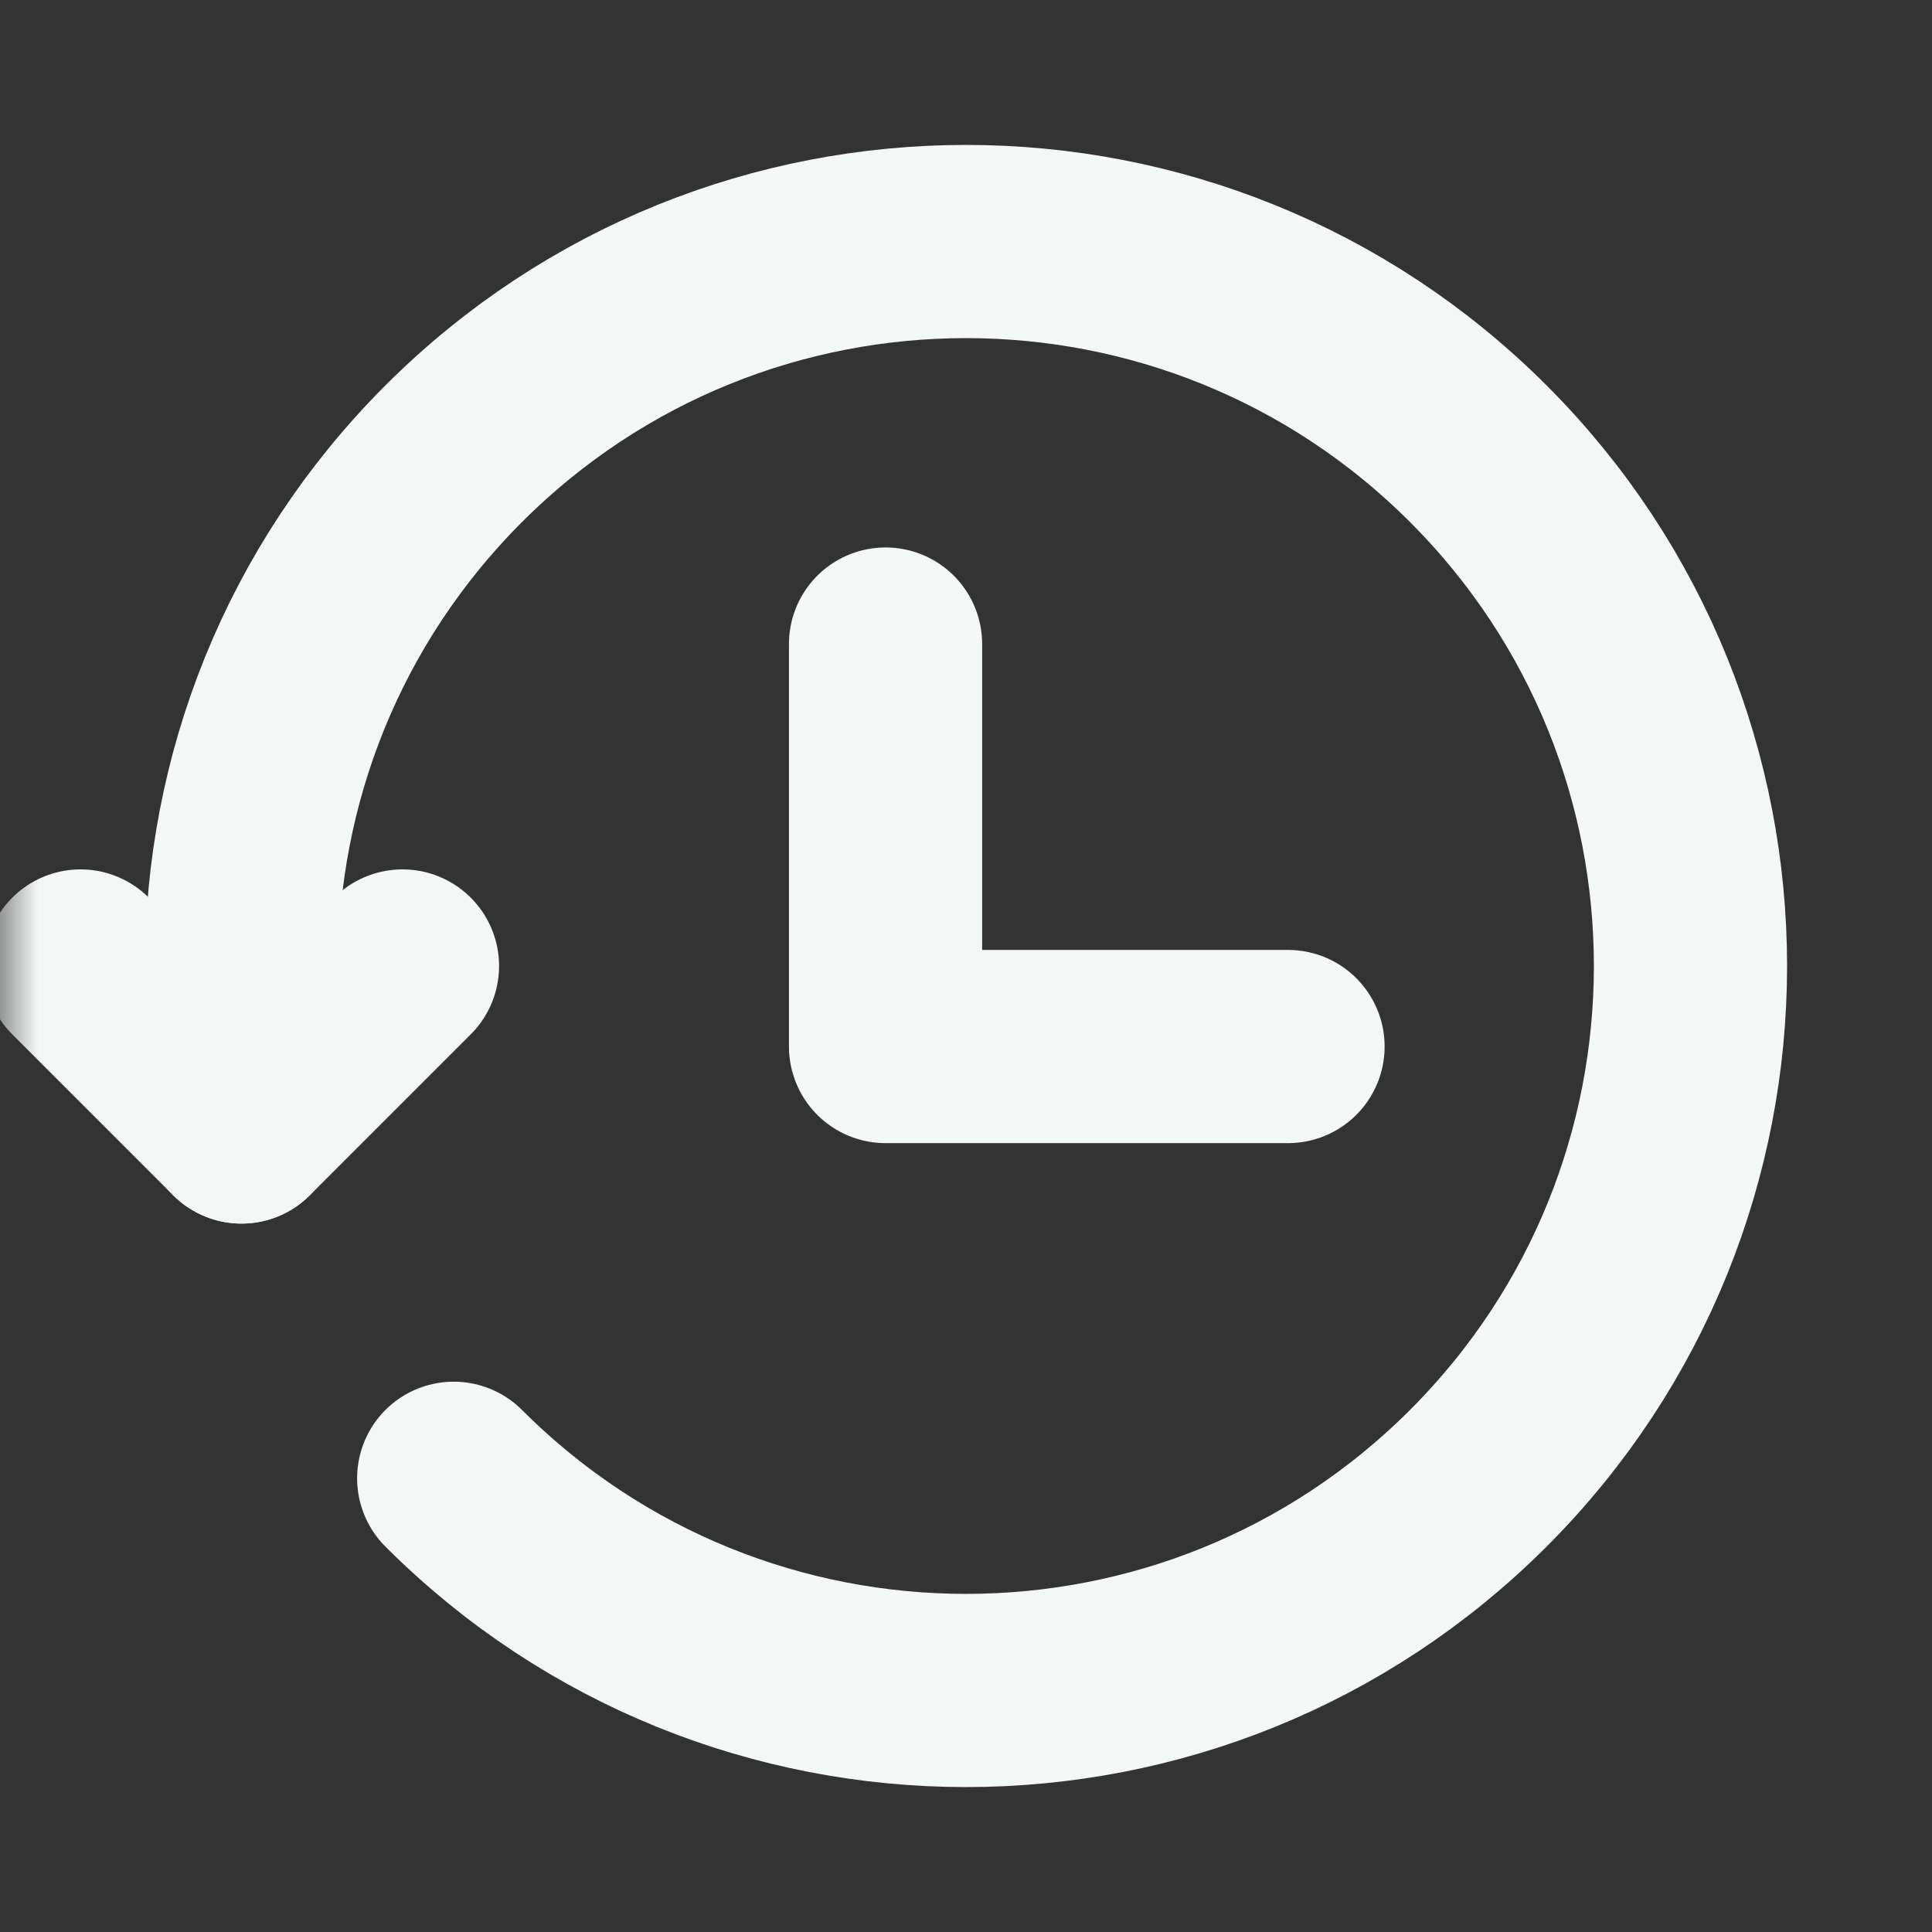 <svg width="25" height="25" viewBox="0 0 25 25" fill="none" xmlns="http://www.w3.org/2000/svg">
<rect x="0" y="0" width="25" height="25" fill="#333333" stroke="none"/>
<g clip-path="url(#clip0_564_1255)">
<mask id="mask0_564_1255" style="mask-type:luminance" maskUnits="userSpaceOnUse" x="0" y="0" width="25" height="25">
<path d="M25 0H0V25H25V0Z" fill="white"/>
</mask>
<g mask="url(#mask0_564_1255)">
<path d="M5.871 19.129C9.532 22.79 15.468 22.79 19.129 19.129C22.79 15.468 22.79 9.532 19.129 5.871C15.468 2.21 9.532 2.21 5.871 5.871C4.039 7.703 3.124 10.104 3.125 12.505L3.125 14.583" stroke="#F3F7F6" stroke-width="2.5" stroke-linecap="round" stroke-linejoin="round"/>
<path d="M1.042 12.5L3.125 14.583L5.208 12.5" stroke="#F3F7F6" stroke-width="2.5" stroke-linecap="round" stroke-linejoin="round"/>
<path d="M11.459 8.334V13.542H16.667" stroke="#F3F7F6" stroke-width="2.5" stroke-linecap="round" stroke-linejoin="round"/>
</g>
</g>
<defs>
<clipPath id="clip0_564_1255">
<rect width="25" height="25" fill="white"/>
</clipPath>
</defs>
</svg>
